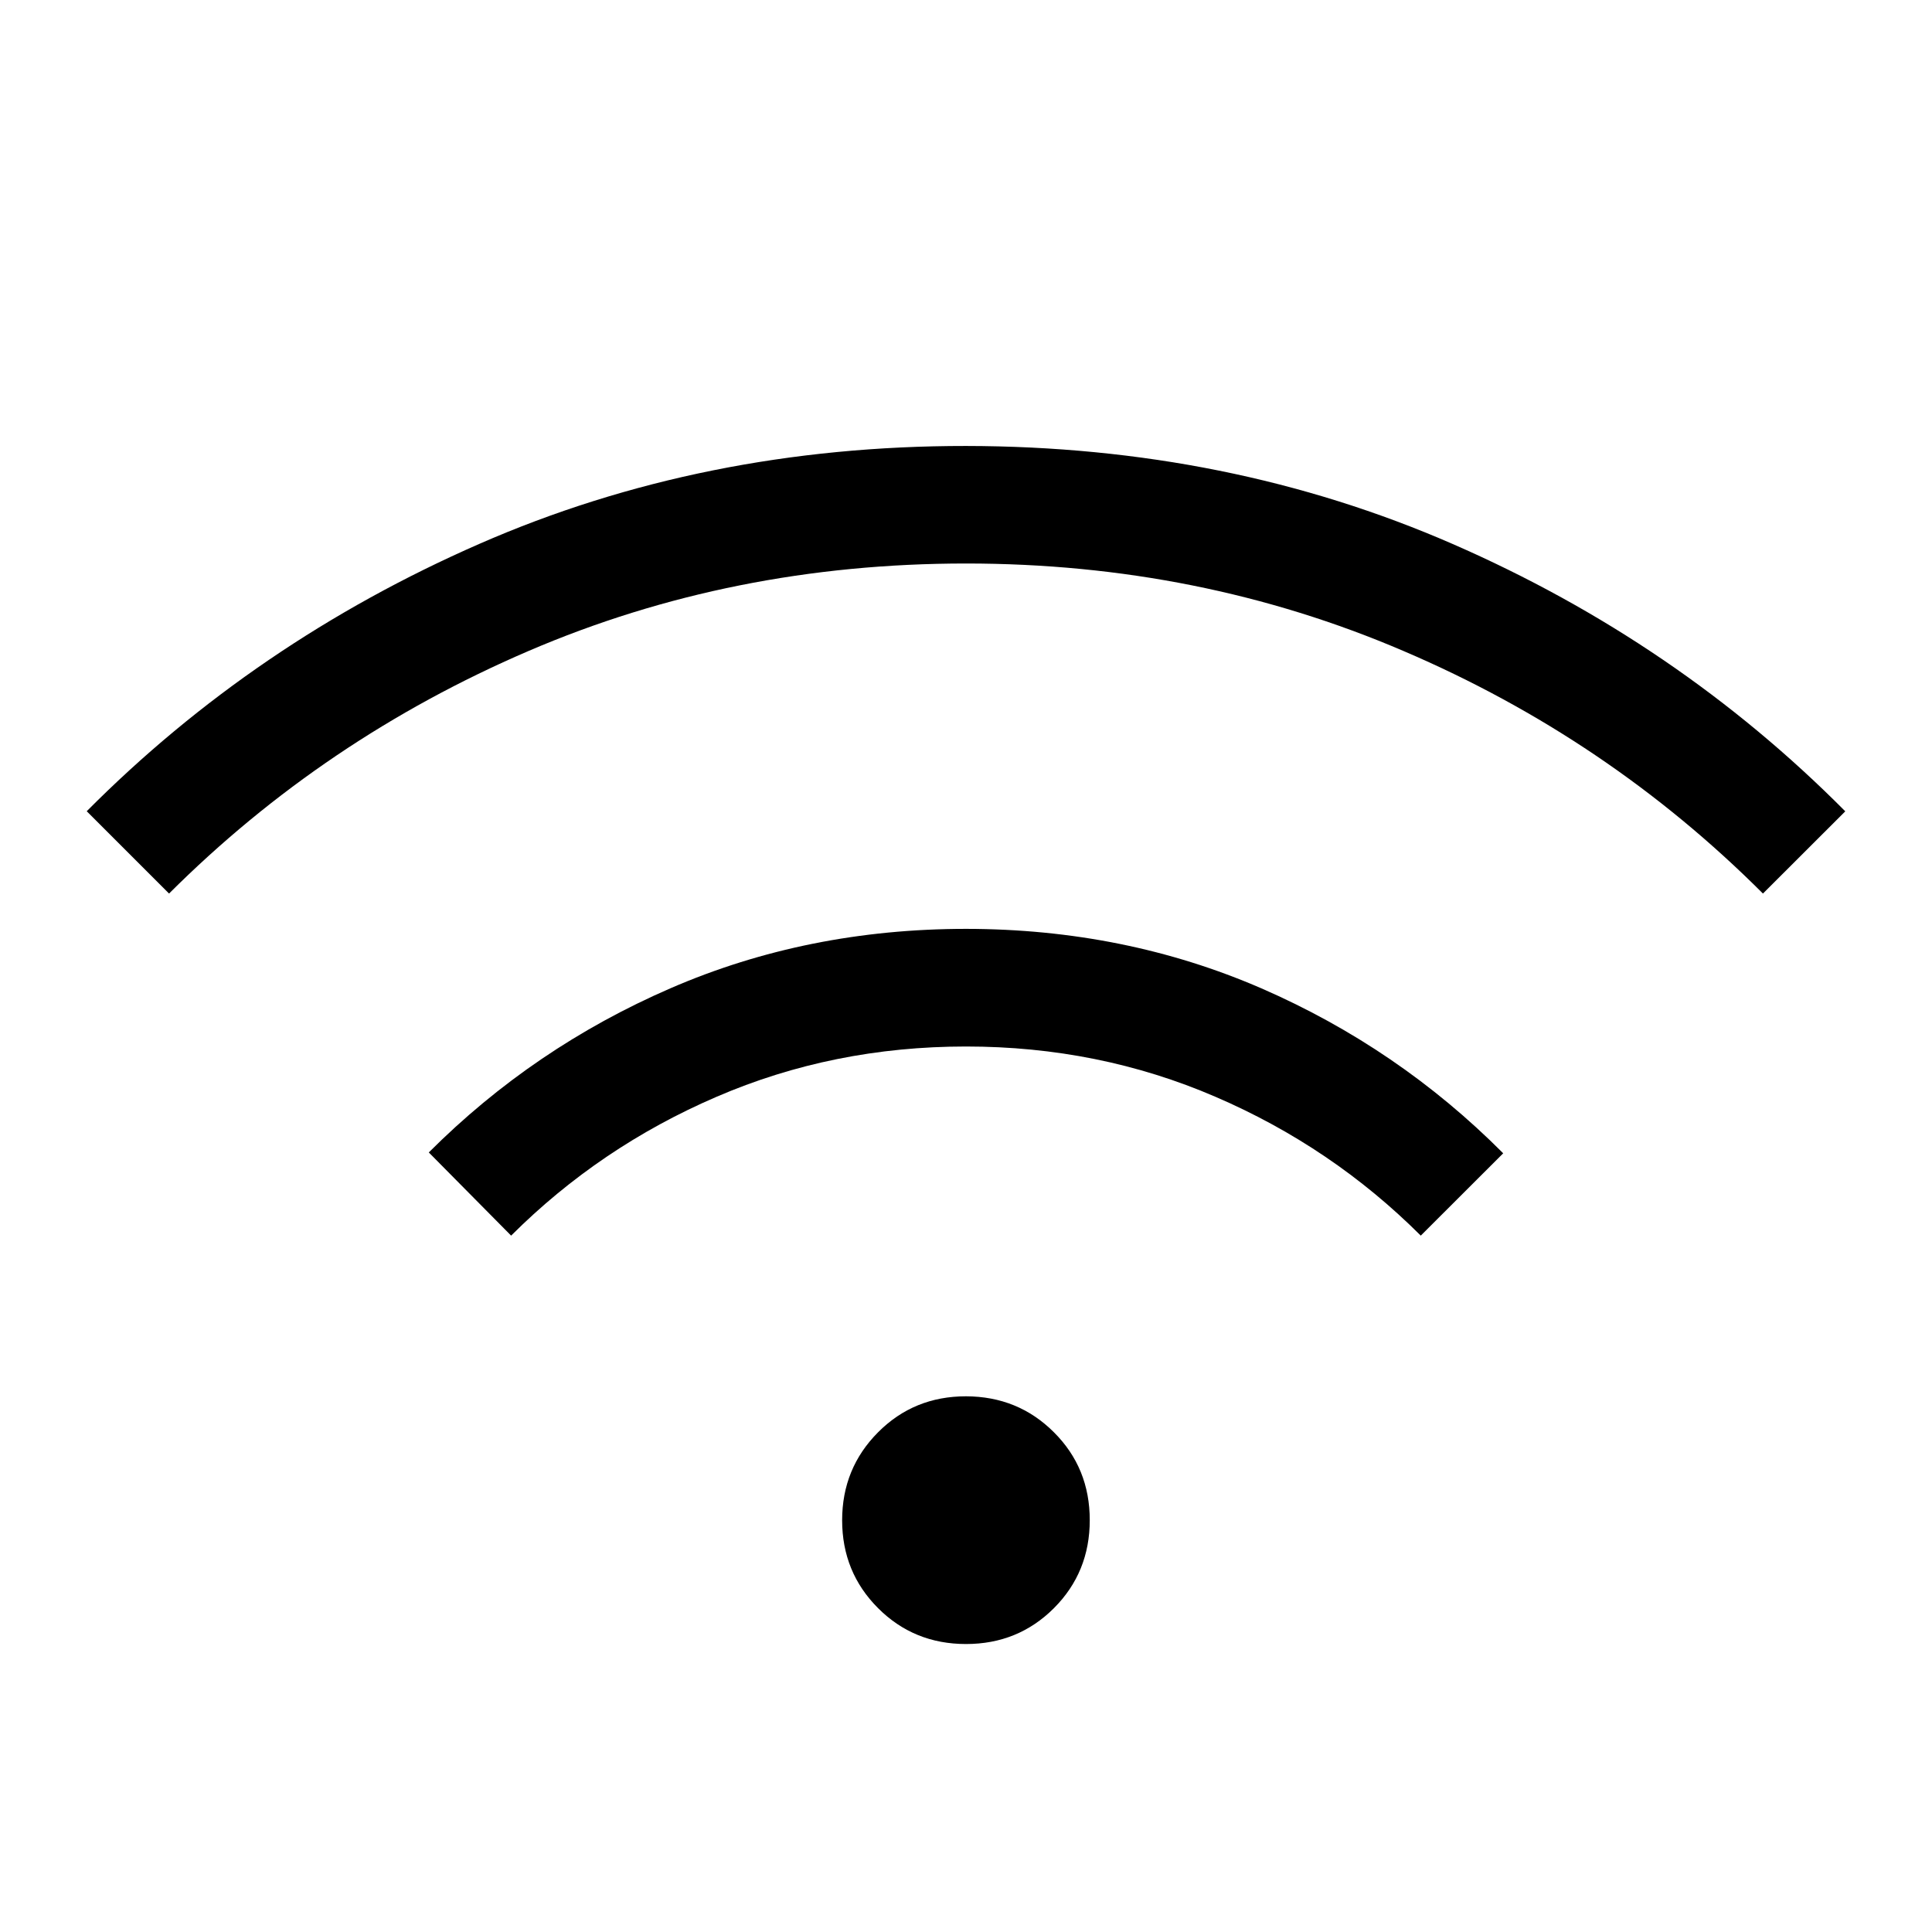 <svg width="18" height="18" viewBox="0 0 18 18" fill="none" xmlns="http://www.w3.org/2000/svg">
<path d="M9 15.317C8.677 15.317 8.404 15.206 8.181 14.983C7.958 14.76 7.846 14.487 7.846 14.164C7.846 13.841 7.958 13.568 8.181 13.344C8.404 13.12 8.677 13.009 9 13.009C9.323 13.01 9.596 13.121 9.819 13.344C10.042 13.566 10.153 13.839 10.153 14.163C10.153 14.486 10.042 14.76 9.819 14.983C9.596 15.206 9.323 15.317 9 15.317ZM4.762 11.512L3.995 10.737C4.646 10.086 5.397 9.576 6.248 9.207C7.099 8.838 8.017 8.654 9.002 8.654C9.987 8.655 10.904 8.84 11.754 9.209C12.603 9.579 13.354 10.091 14.005 10.745L13.237 11.512C12.687 10.963 12.05 10.531 11.325 10.219C10.6 9.906 9.825 9.75 9 9.75C8.175 9.75 7.4 9.906 6.675 10.219C5.95 10.531 5.312 10.963 4.762 11.512ZM1.575 8.325L0.808 7.558C1.852 6.508 3.071 5.678 4.464 5.068C5.857 4.458 7.369 4.154 9 4.155C10.631 4.157 12.143 4.461 13.536 5.069C14.929 5.677 16.148 6.507 17.192 7.559L16.425 8.325C15.462 7.362 14.347 6.609 13.078 6.066C11.81 5.522 10.45 5.25 9 5.25C7.549 5.25 6.19 5.521 4.922 6.066C3.654 6.611 2.538 7.364 1.575 8.325Z" fill="black"/>
</svg>
